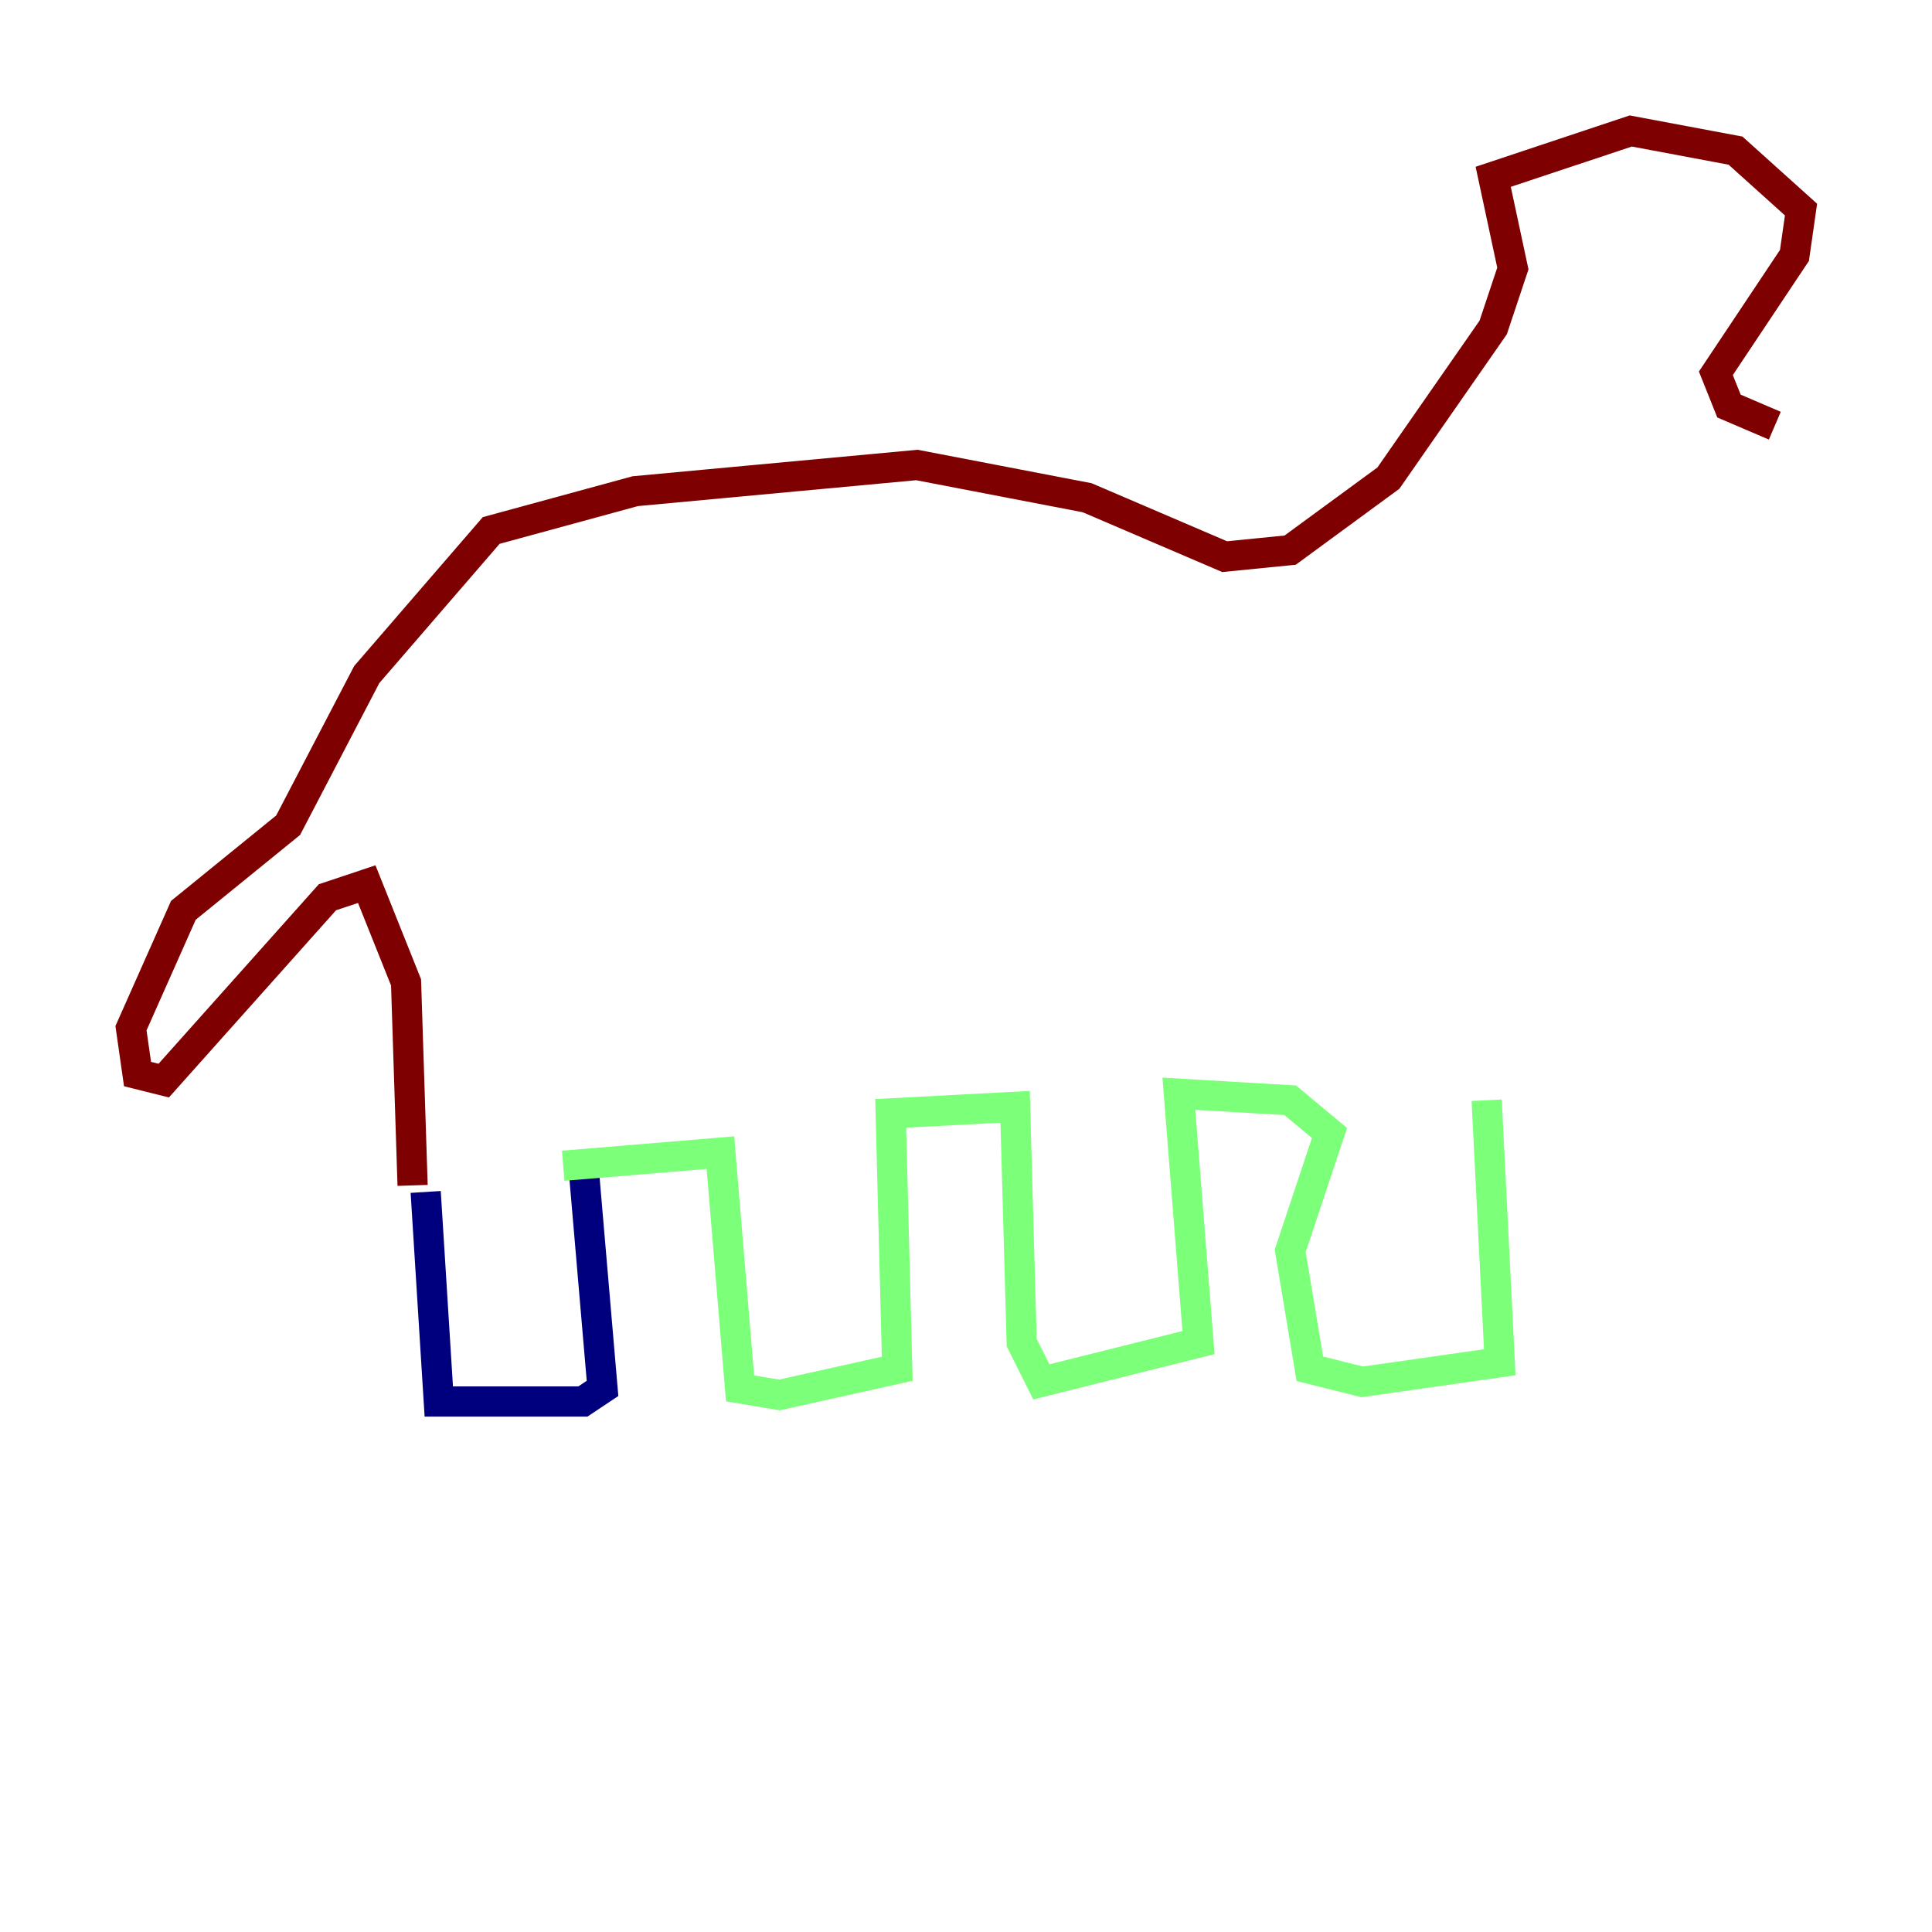 <?xml version="1.0" encoding="utf-8" ?>
<svg baseProfile="tiny" height="128" version="1.2" viewBox="0,0,128,128" width="128" xmlns="http://www.w3.org/2000/svg" xmlns:ev="http://www.w3.org/2001/xml-events" xmlns:xlink="http://www.w3.org/1999/xlink"><defs /><polyline fill="none" points="28.203,78.969 29.071,92.854 38.617,92.854 39.919,91.986 38.617,76.8" stroke="#00007f" stroke-width="2" /><polyline fill="none" points="37.315,77.234 47.729,76.366 49.031,91.986 51.634,92.42 59.444,90.685 59.01,73.763 67.254,73.329 67.688,88.949 68.99,91.552 79.403,88.949 78.102,72.461 85.478,72.895 88.081,75.064 85.478,82.875 86.78,90.685 90.251,91.552 99.363,90.251 98.495,72.895" stroke="#7cff79" stroke-width="2" /><polyline fill="none" points="27.336,78.536 26.902,65.085 24.298,58.576 21.695,59.444 10.848,71.593 9.112,71.159 8.678,68.122 12.149,60.312 19.091,54.671 24.298,44.691 32.542,35.146 42.088,32.542 60.746,30.807 72.027,32.976 81.139,36.881 85.478,36.447 91.986,31.675 98.929,21.695 100.231,17.79 98.929,11.715 108.041,8.678 114.983,9.98 119.322,13.885 118.888,16.922 113.681,24.732 114.549,26.902 117.586,28.203" stroke="#7f0000" stroke-width="2" /></svg>